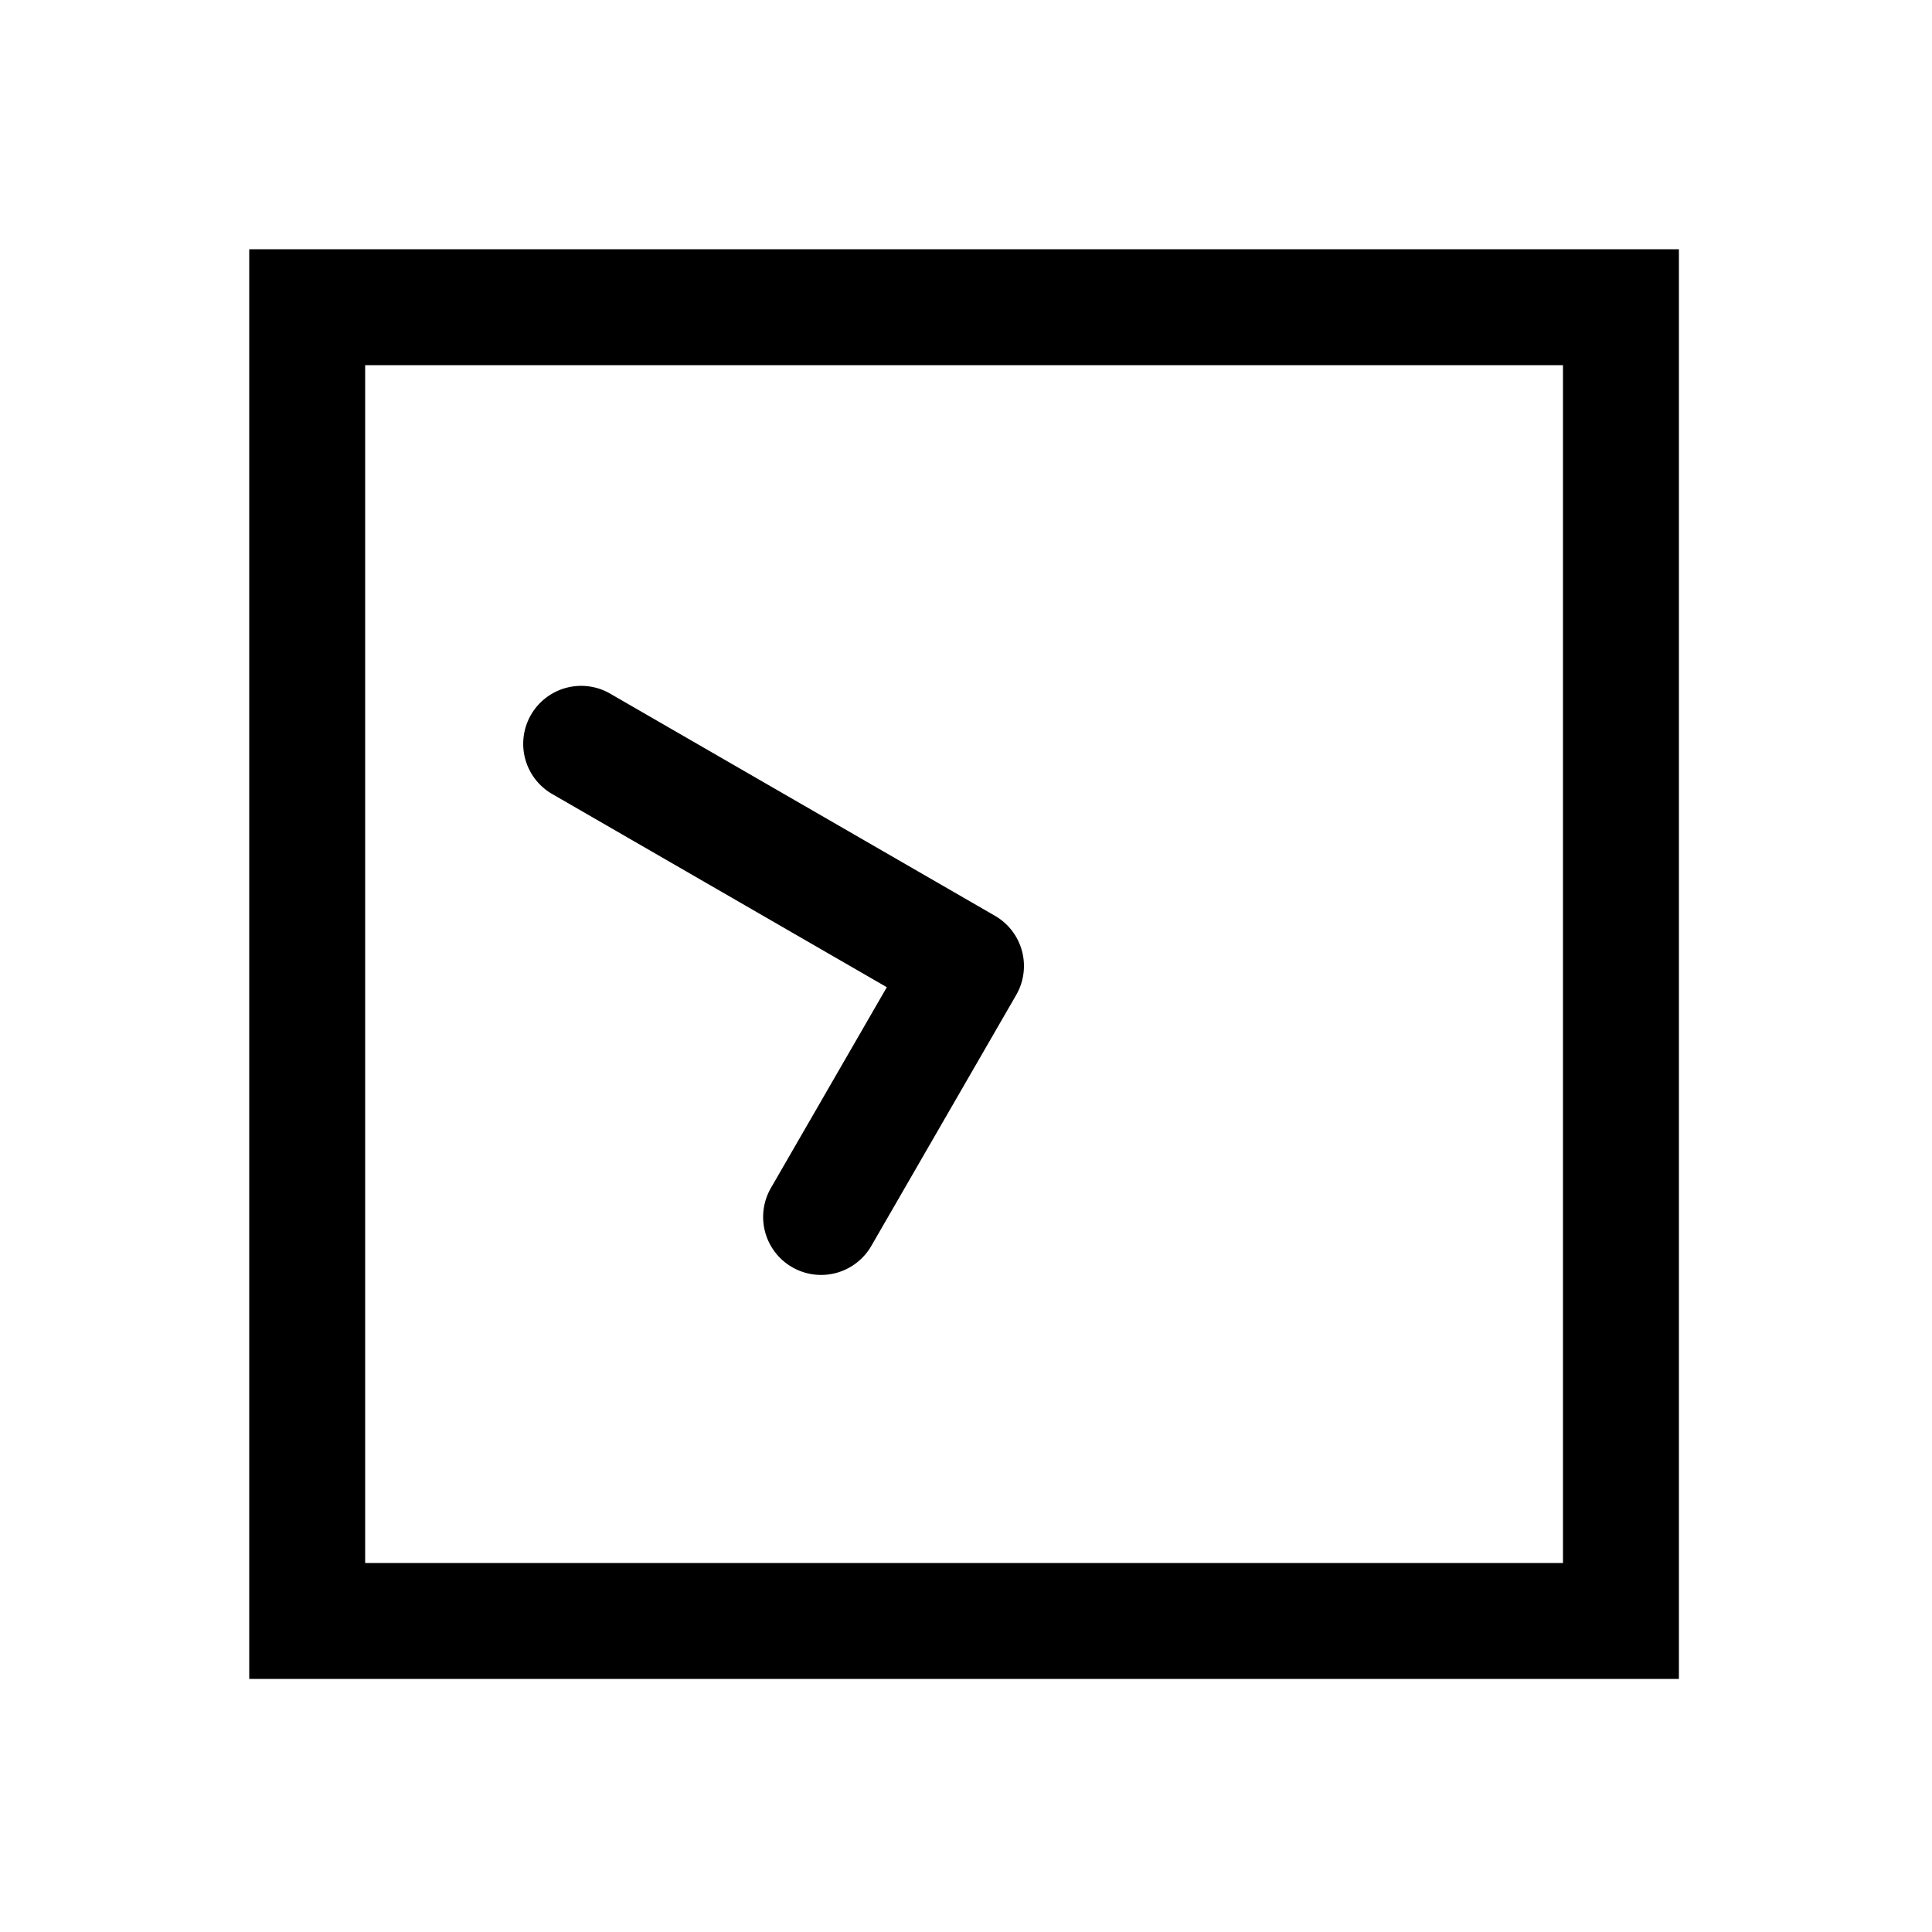<svg xmlns="http://www.w3.org/2000/svg" width="1000" height="1000"><path d="M118.916-228.93a30 30 0 0 0-29.896 14.744l-100 173.206-103.924-60A30 30 0 0 0-155.884-90a30 30 0 0 0 10.98 40.98L-15 25.98A30.003 30.003 0 0 0 25.98 15l115-199.186a30 30 0 0 0-10.98-40.98 30 30 0 0 0-11.084-3.764ZM371-371h-740v740h740zm-60 60v620h-620v-620z" style="-inkscape-stroke:none" transform="rotate(-90 500 0)"/></svg>